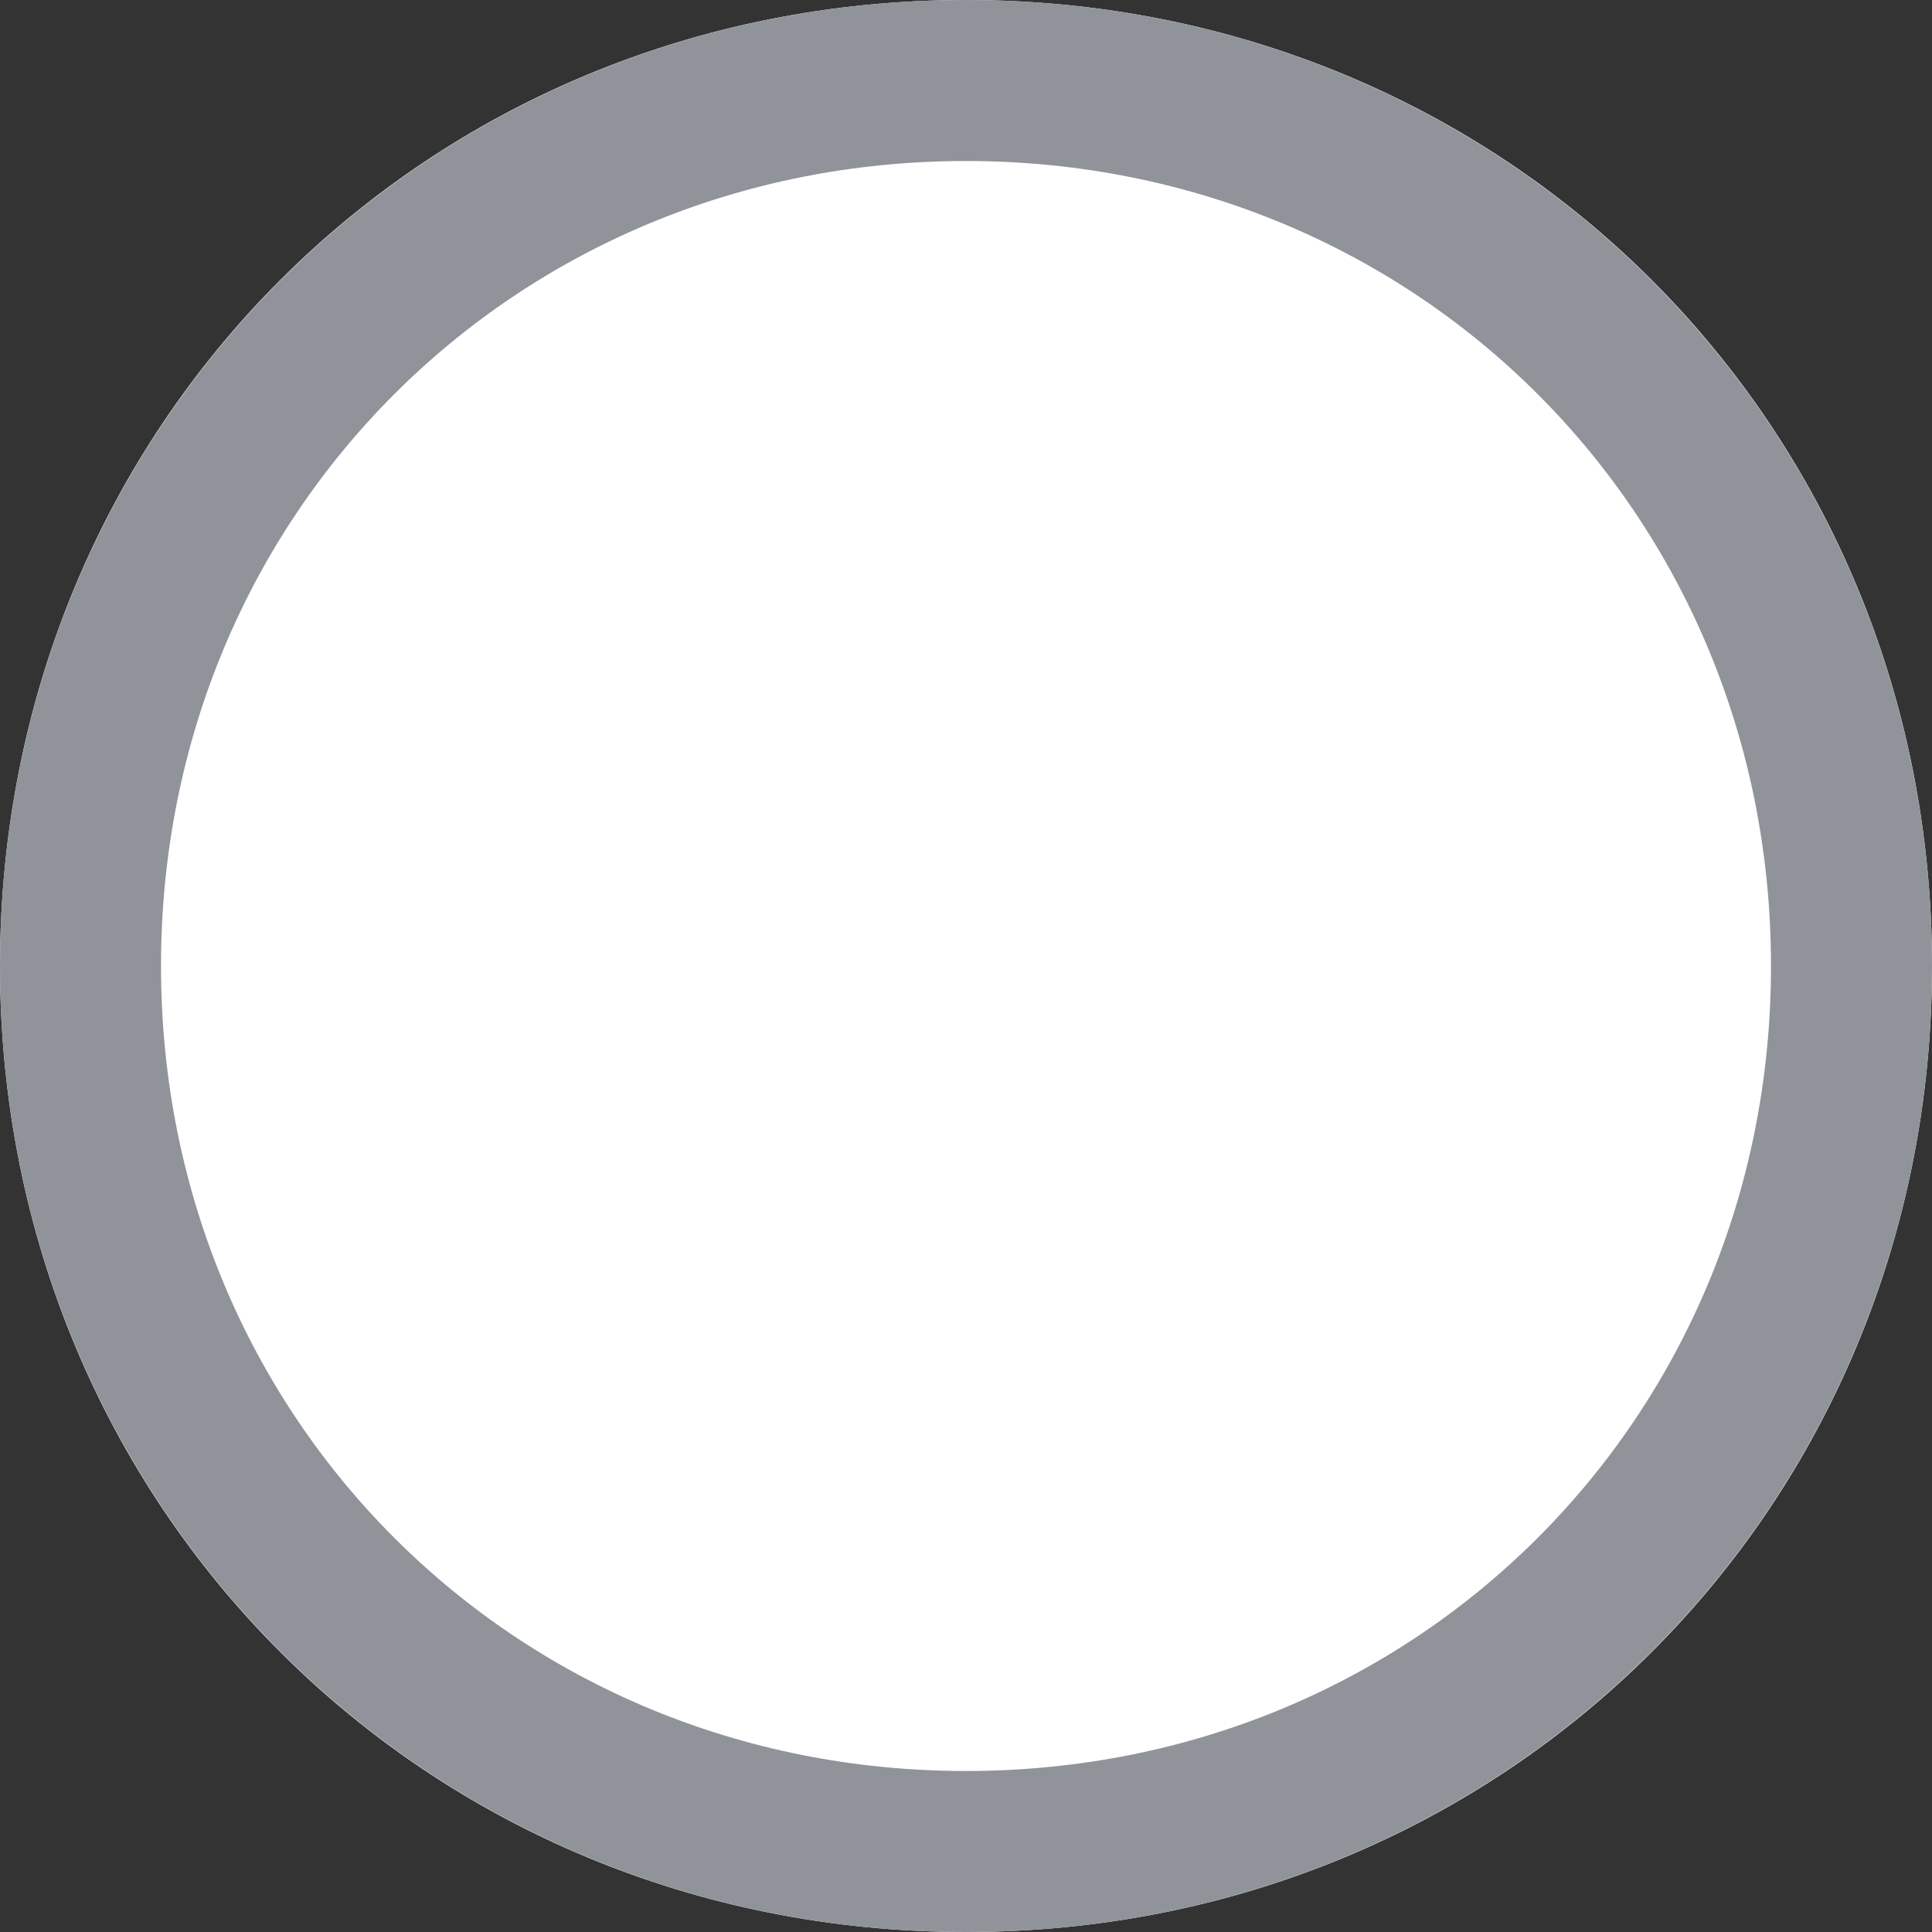 ﻿<?xml version="1.0" encoding="utf-8"?>
<svg version="1.1" xmlns:xlink="http://www.w3.org/1999/xlink" width="12px" height="12px" xmlns="http://www.w3.org/2000/svg">
  <rect width="100%" height="100%" fill="#333333" stroke="none"/>
  <g transform="matrix(1 0 0 1 -127 -3930 )">
    <path d="M 133 3930  C 136.36 3930  139 3932.64  139 3936  C 139 3939.36  136.36 3942  133 3942  C 129.64 3942  127 3939.36  127 3936  C 127 3932.64  129.64 3930  133 3930  Z " fill-rule="nonzero" fill="#ffffff" stroke="none" />
    <path d="M 133 3930.5  C 136.08 3930.5  138.5 3932.92  138.5 3936  C 138.5 3939.08  136.08 3941.5  133 3941.5  C 129.92 3941.5  127.5 3939.08  127.5 3936  C 127.5 3932.92  129.92 3930.5  133 3930.5  Z " stroke-width="1" stroke="#909399" fill="none" />
  </g>
</svg>